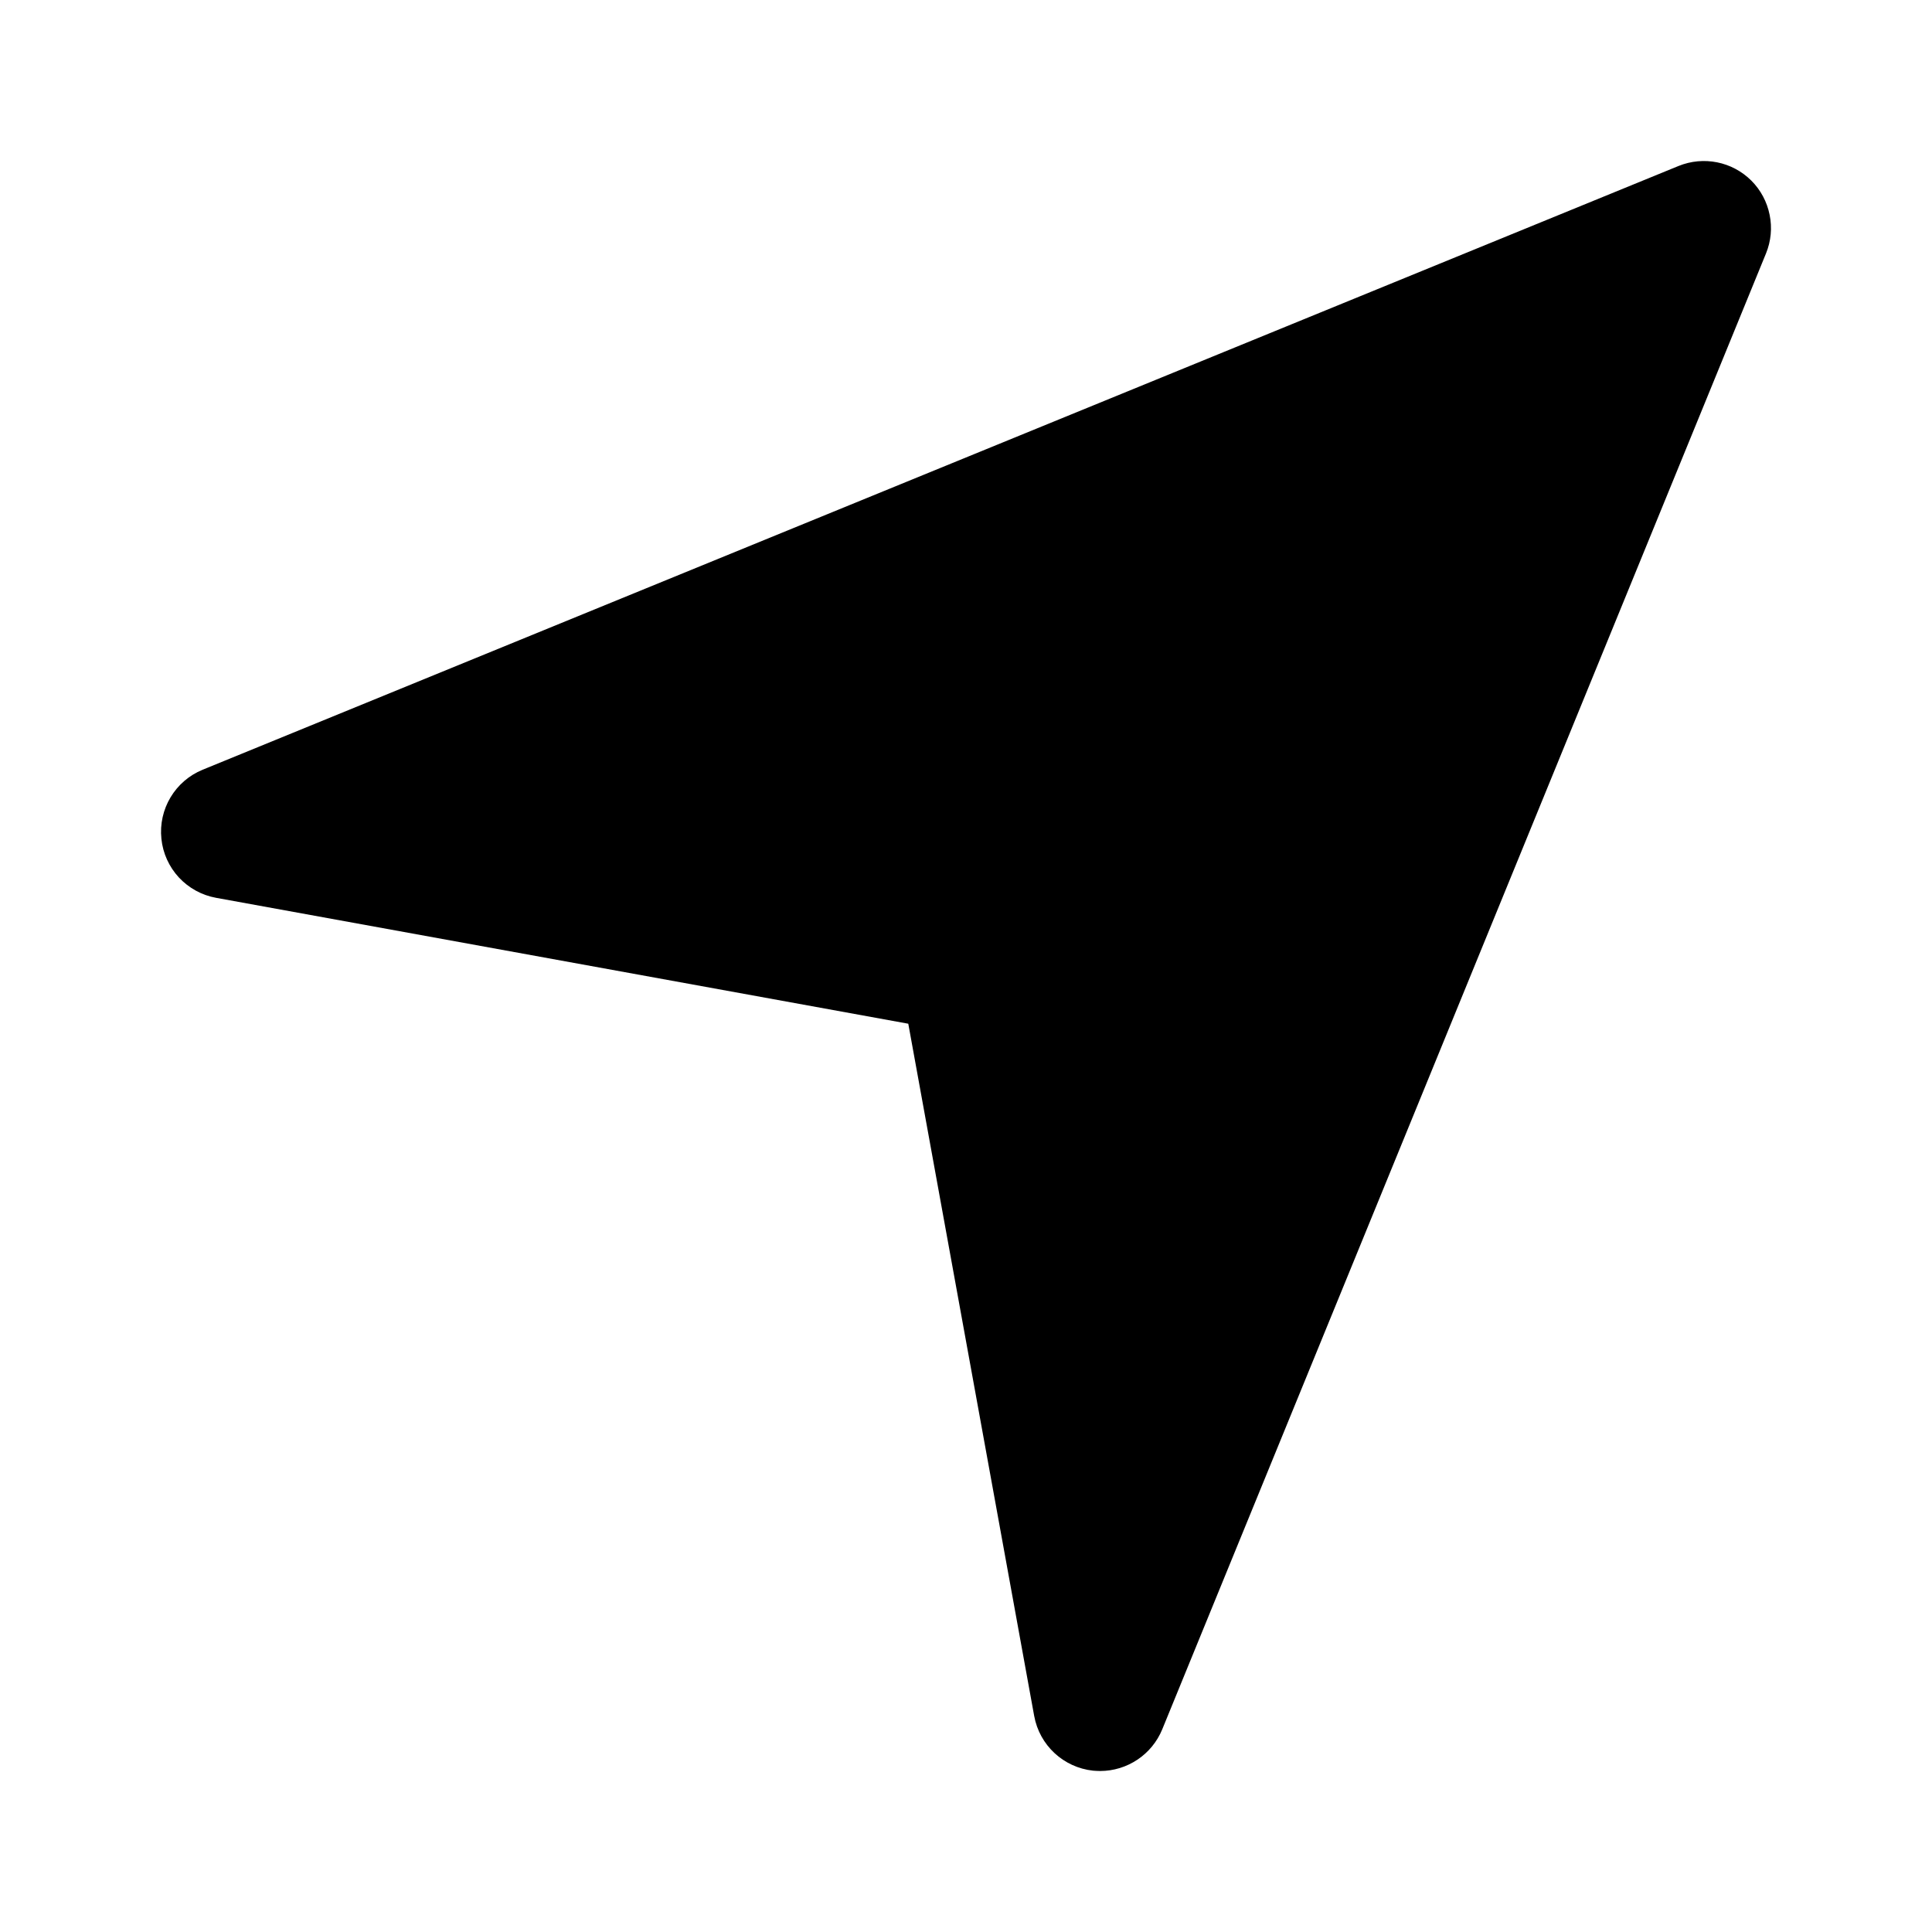 <svg viewBox="0 0 24 24" fill="none" xmlns="http://www.w3.org/2000/svg">
<g clip-path="url(#clip0_453_28)">
<path d="M21.756 2.244C21.518 2.006 21.161 1.936 20.851 2.062L2.517 9.562C2.175 9.702 1.966 10.052 2.005 10.42C2.023 10.599 2.1 10.768 2.222 10.9C2.345 11.032 2.507 11.121 2.684 11.153L11.283 12.717L12.847 21.316C12.913 21.68 13.211 21.957 13.58 21.996C13.609 21.998 13.638 22 13.666 22C14.002 22 14.309 21.797 14.438 21.482L21.938 3.148C22 2.996 22.016 2.829 21.983 2.669C21.951 2.508 21.872 2.36 21.756 2.244Z" fill="black"/>
</g>
<defs>
<clipPath id="clip0_453_28">
<rect width="20" height="20" fill="white" transform="translate(2 2)"/>
</clipPath>
</defs>
</svg>
